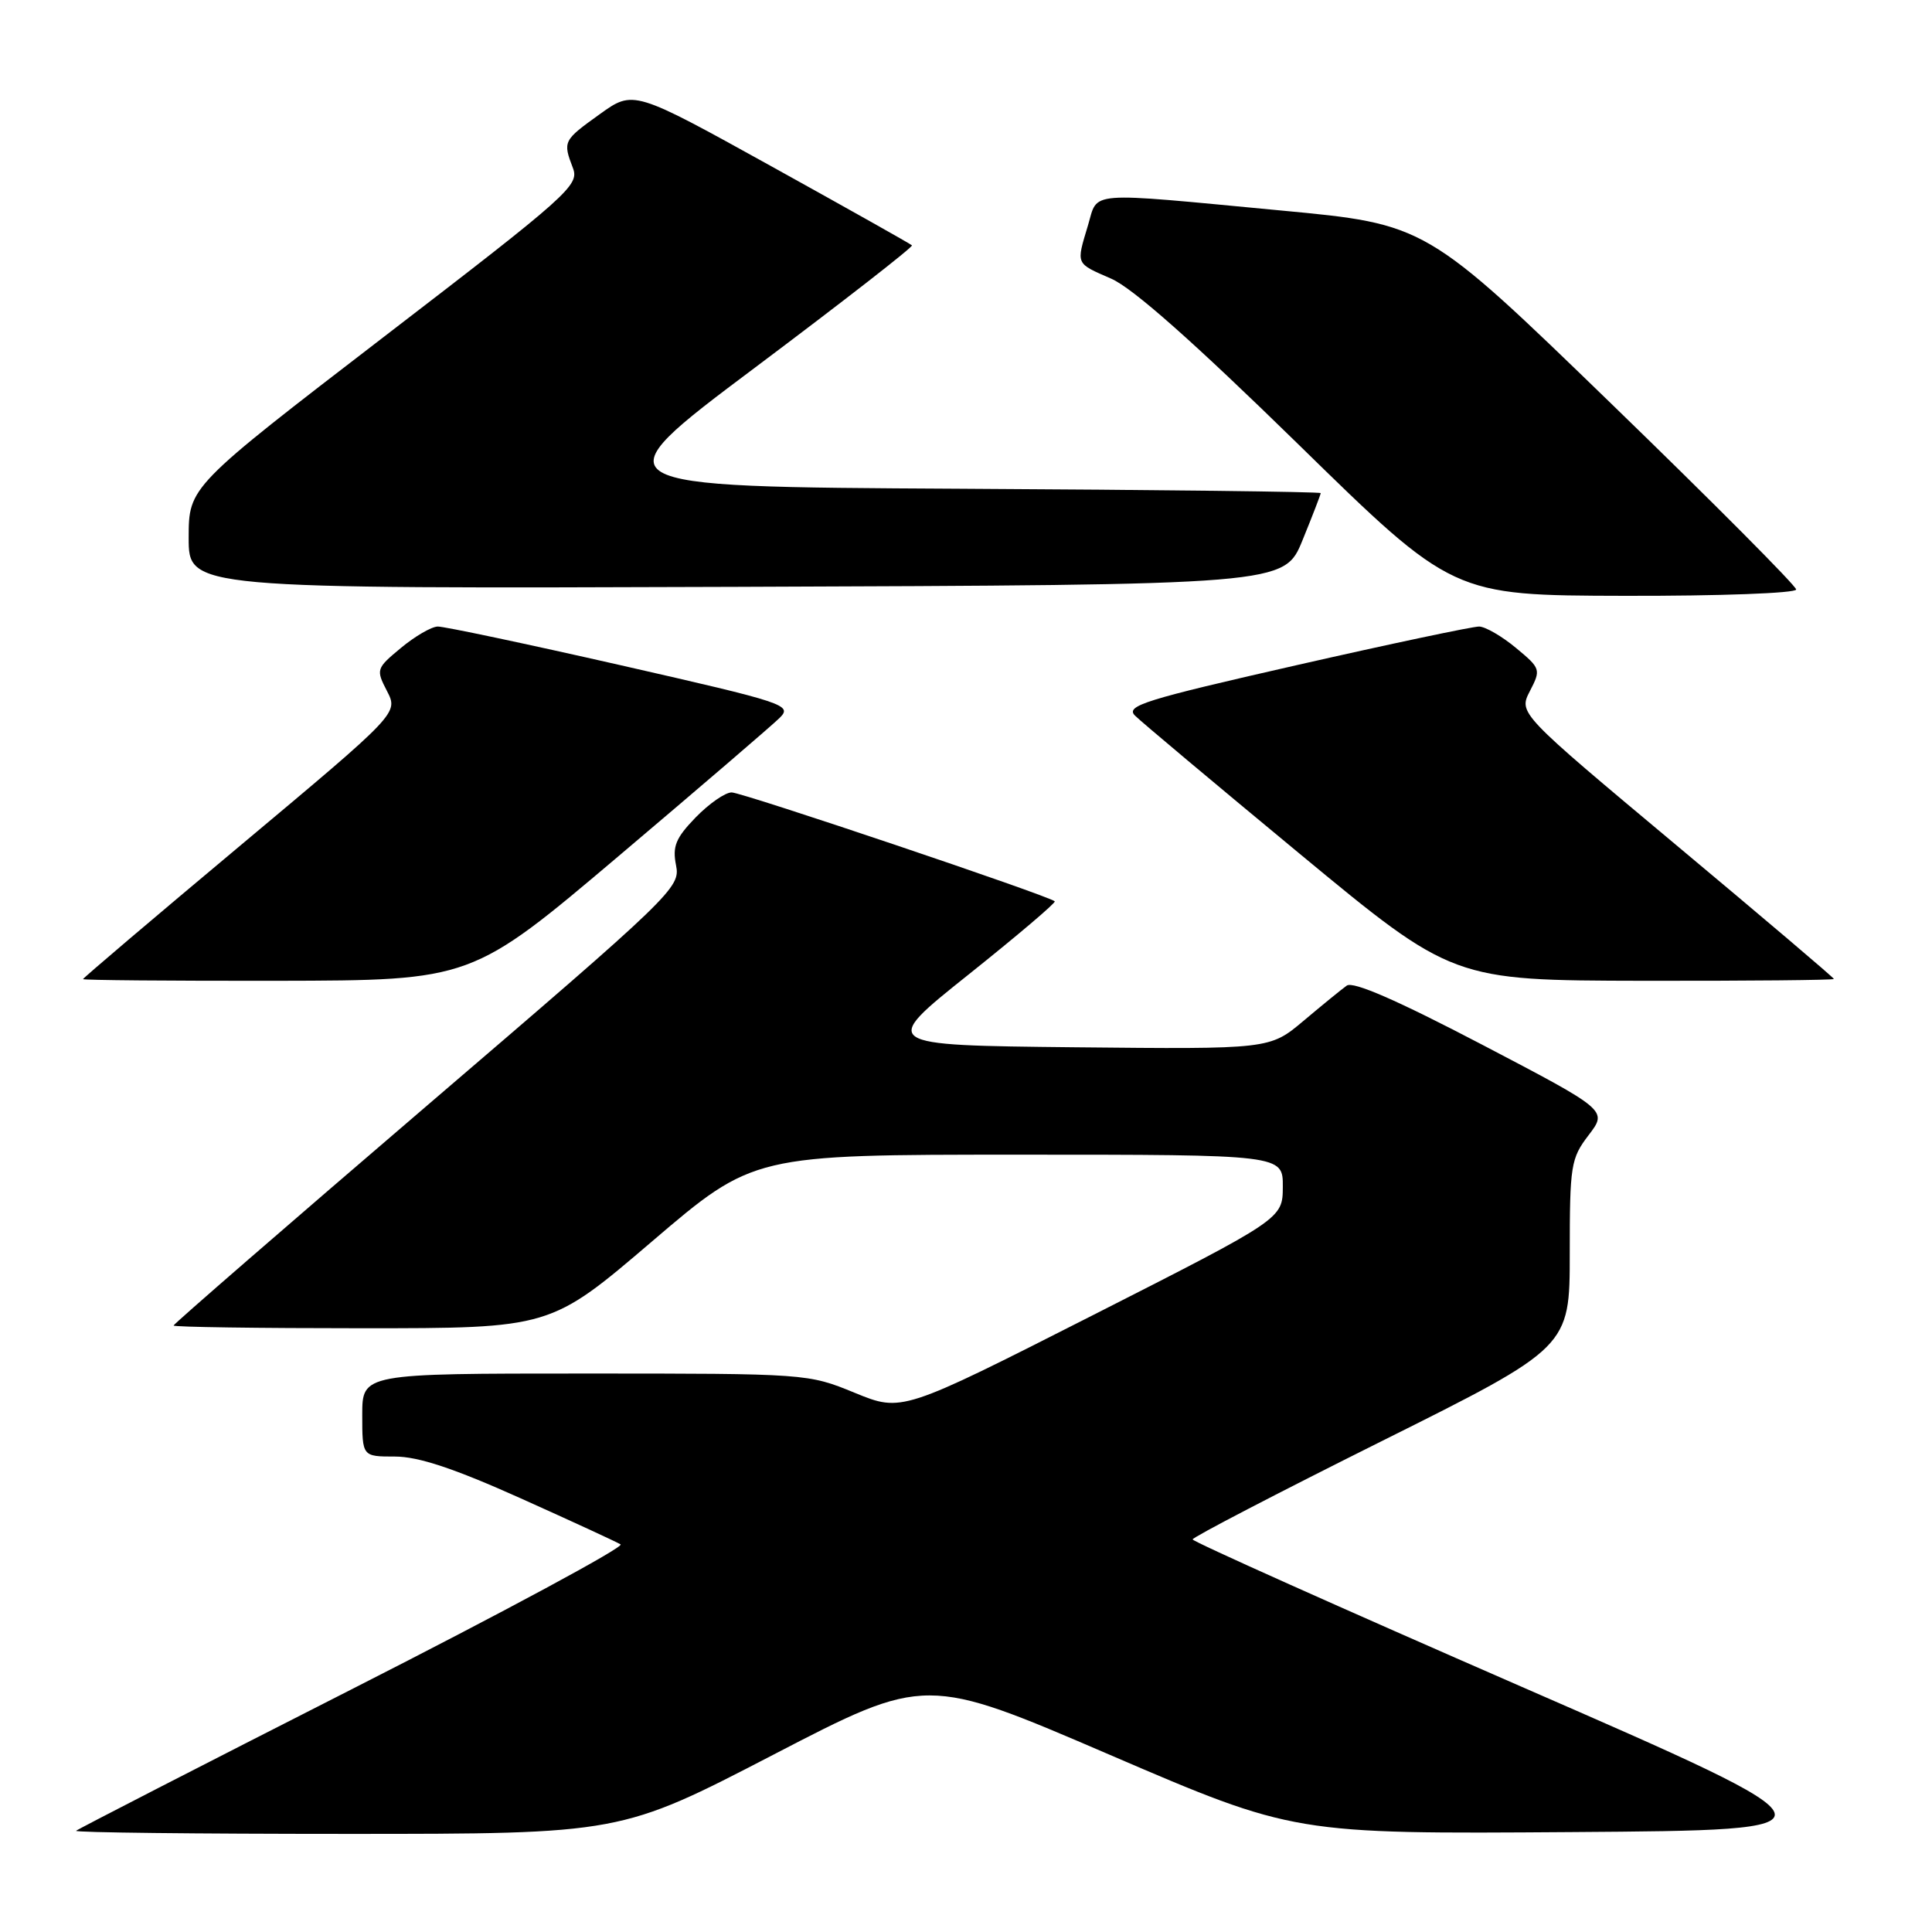 <?xml version="1.0" encoding="UTF-8" standalone="no"?>
<!DOCTYPE svg PUBLIC "-//W3C//DTD SVG 1.1//EN" "http://www.w3.org/Graphics/SVG/1.1/DTD/svg11.dtd" >
<svg xmlns="http://www.w3.org/2000/svg" xmlns:xlink="http://www.w3.org/1999/xlink" version="1.1" viewBox="0 0 256 256">
 <g >
 <path fill="currentColor"
d=" M 102.45 232.52 C 122.67 222.03 122.67 222.03 147.07 232.53 C 171.46 243.02 171.46 243.02 208.32 242.76 C 245.17 242.50 245.17 242.50 201.61 223.50 C 177.65 213.05 158.04 204.27 158.03 203.98 C 158.01 203.70 169.25 197.86 183.00 191.00 C 208.00 178.53 208.00 178.53 208.00 166.11 C 208.00 154.39 208.14 153.50 210.51 150.40 C 213.01 147.12 213.01 147.12 196.36 138.41 C 185.17 132.56 179.29 129.99 178.45 130.60 C 177.76 131.09 175.18 133.20 172.72 135.27 C 168.25 139.03 168.25 139.03 142.43 138.77 C 116.60 138.50 116.60 138.50 128.34 129.13 C 134.80 123.97 139.94 119.61 139.76 119.43 C 139.04 118.71 98.38 105.01 96.95 105.00 C 96.09 105.00 93.95 106.49 92.18 108.31 C 89.53 111.05 89.08 112.15 89.58 114.66 C 90.17 117.61 89.25 118.51 56.59 146.49 C 38.12 162.32 23.00 175.44 23.00 175.64 C 23.00 175.84 34.24 176.00 47.97 176.00 C 72.93 176.00 72.93 176.00 86.39 164.50 C 99.85 153.00 99.85 153.00 134.93 153.00 C 170.00 153.00 170.00 153.00 169.98 157.25 C 169.96 161.50 169.96 161.50 144.73 174.31 C 119.50 187.11 119.50 187.11 113.27 184.56 C 107.07 182.01 106.89 182.00 77.52 182.00 C 48.00 182.00 48.00 182.00 48.00 187.50 C 48.00 193.00 48.00 193.00 52.33 193.00 C 55.43 193.00 60.16 194.57 68.96 198.52 C 75.73 201.56 81.70 204.31 82.23 204.64 C 82.76 204.97 66.84 213.55 46.85 223.71 C 26.86 233.87 10.31 242.37 10.08 242.59 C 9.85 242.82 25.99 243.00 45.95 243.00 C 82.23 243.00 82.23 243.00 102.45 232.52 Z  M 82.00 113.41 C 92.72 104.34 102.31 96.11 103.30 95.13 C 105.02 93.42 104.18 93.14 82.30 88.16 C 69.76 85.31 58.83 83.00 58.00 83.02 C 57.17 83.04 54.98 84.31 53.13 85.85 C 49.85 88.57 49.80 88.71 51.28 91.57 C 52.79 94.50 52.79 94.50 31.90 111.99 C 20.40 121.61 11.00 129.60 11.00 129.74 C 11.00 129.88 22.59 129.98 36.75 129.96 C 62.50 129.91 62.50 129.91 82.00 113.41 Z  M 243.00 129.72 C 243.00 129.56 233.60 121.58 222.10 111.97 C 201.21 94.50 201.21 94.50 202.72 91.57 C 204.20 88.71 204.15 88.57 200.87 85.85 C 199.02 84.31 196.82 83.04 196.00 83.02 C 195.18 83.00 184.24 85.31 171.71 88.16 C 151.67 92.72 149.10 93.52 150.39 94.82 C 151.19 95.62 161.00 103.85 172.18 113.10 C 192.50 129.91 192.50 129.91 217.75 129.96 C 231.64 129.98 243.00 129.87 243.00 129.72 Z  M 238.00 78.11 C 238.00 77.63 226.96 66.53 213.47 53.46 C 188.95 29.70 188.95 29.70 169.72 27.89 C 143.57 25.42 145.54 25.27 144.16 29.87 C 142.59 35.11 142.47 34.84 147.25 36.93 C 150.11 38.18 158.21 45.36 172.00 58.84 C 192.50 78.90 192.50 78.90 215.25 78.95 C 227.83 78.98 238.00 78.60 238.00 78.11 Z  M 172.59 71.58 C 173.92 68.32 175.00 65.52 175.00 65.34 C 175.00 65.16 153.39 64.90 126.99 64.76 C 78.98 64.50 78.98 64.50 100.08 48.68 C 111.69 39.97 121.03 32.70 120.84 32.51 C 120.65 32.32 112.27 27.61 102.22 22.04 C 83.94 11.92 83.94 11.92 79.47 15.13 C 74.62 18.61 74.56 18.72 75.92 22.28 C 76.78 24.55 75.34 25.84 50.92 44.59 C 25.01 64.50 25.01 64.50 25.00 71.26 C 25.00 78.01 25.00 78.01 97.59 77.76 C 170.18 77.50 170.18 77.50 172.59 71.58 Z "/>
</g>
</svg>